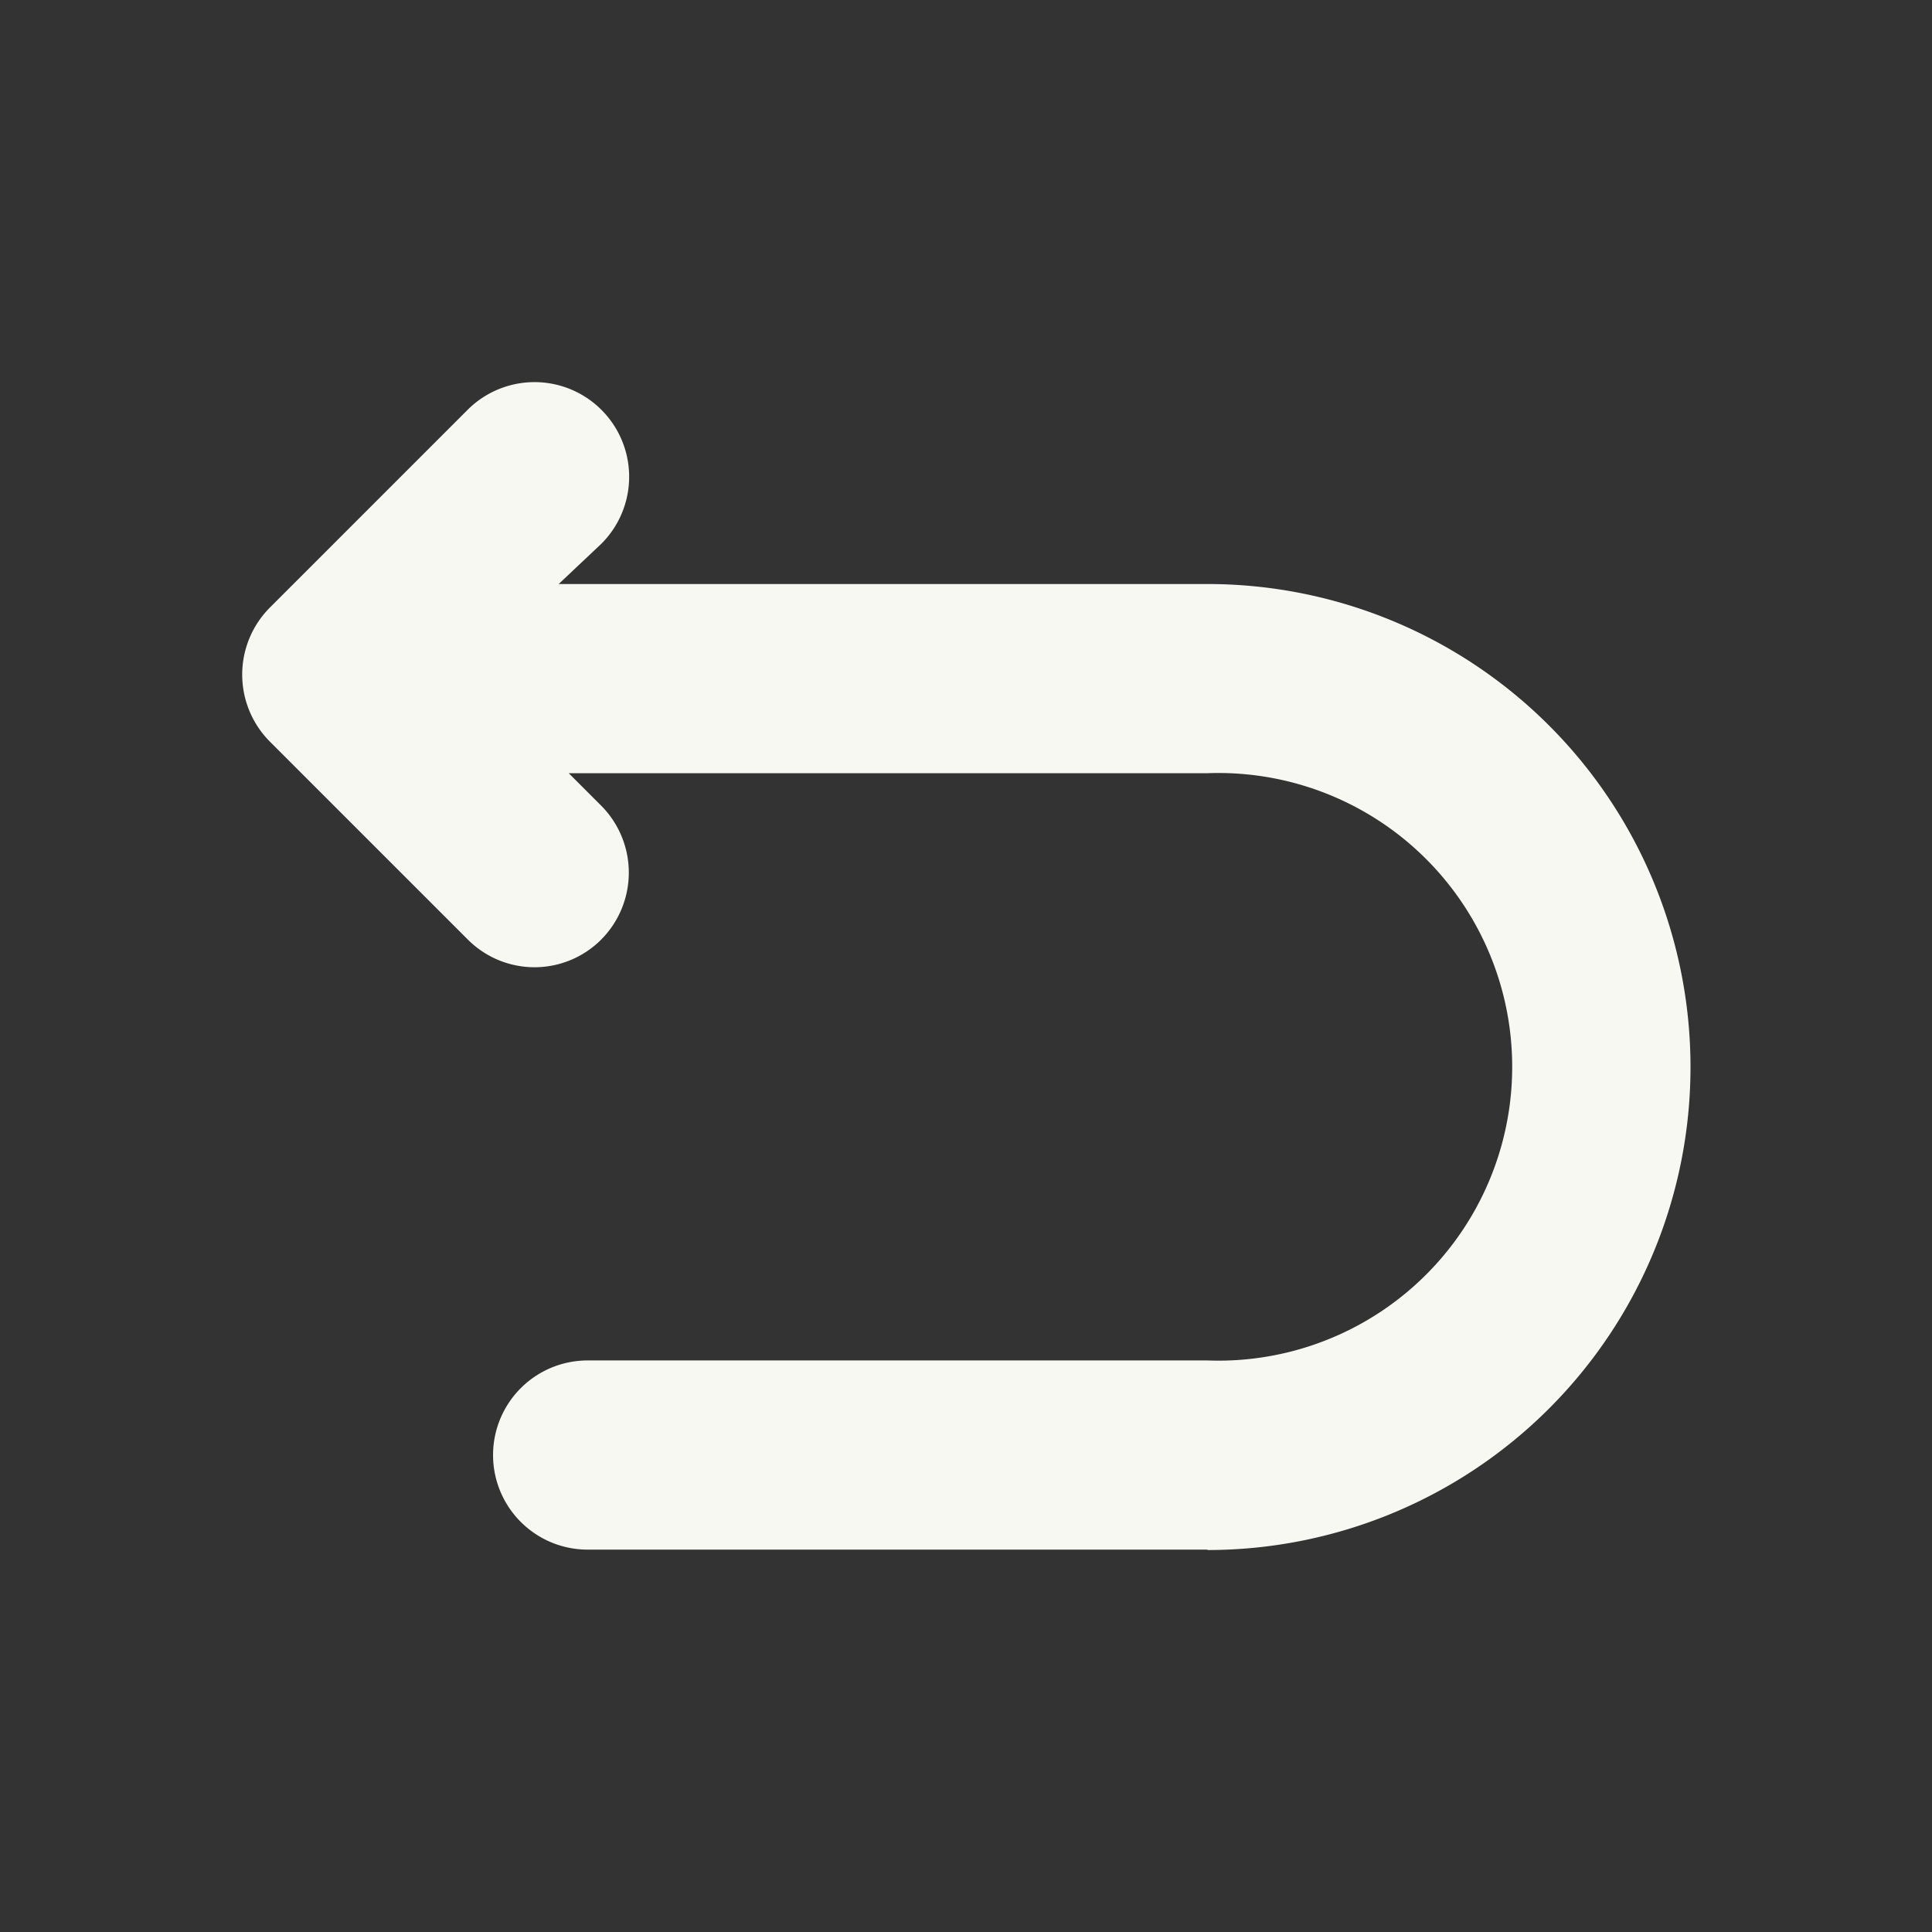 <svg xmlns="http://www.w3.org/2000/svg" viewBox="0 0 48 48"><rect x="0" y="0" width="48" height="48" fill="#333333" stroke="none"/><path d="M30,38.5H14.6a2.35,2.35,0,1,1,0-4.7H30a7.3,7.3,0,1,0,0-14.59H14.13l.81.81a2.36,2.36,0,0,1,0,3.32,2.34,2.34,0,0,1-3.32,0L6.7,18.42a2.36,2.36,0,0,1,0-3.32l4.92-4.92a2.35,2.35,0,1,1,3.32,3.33l-1.06,1H30a12,12,0,1,1,0,24Z" fill="#f8f8f2"/></svg>